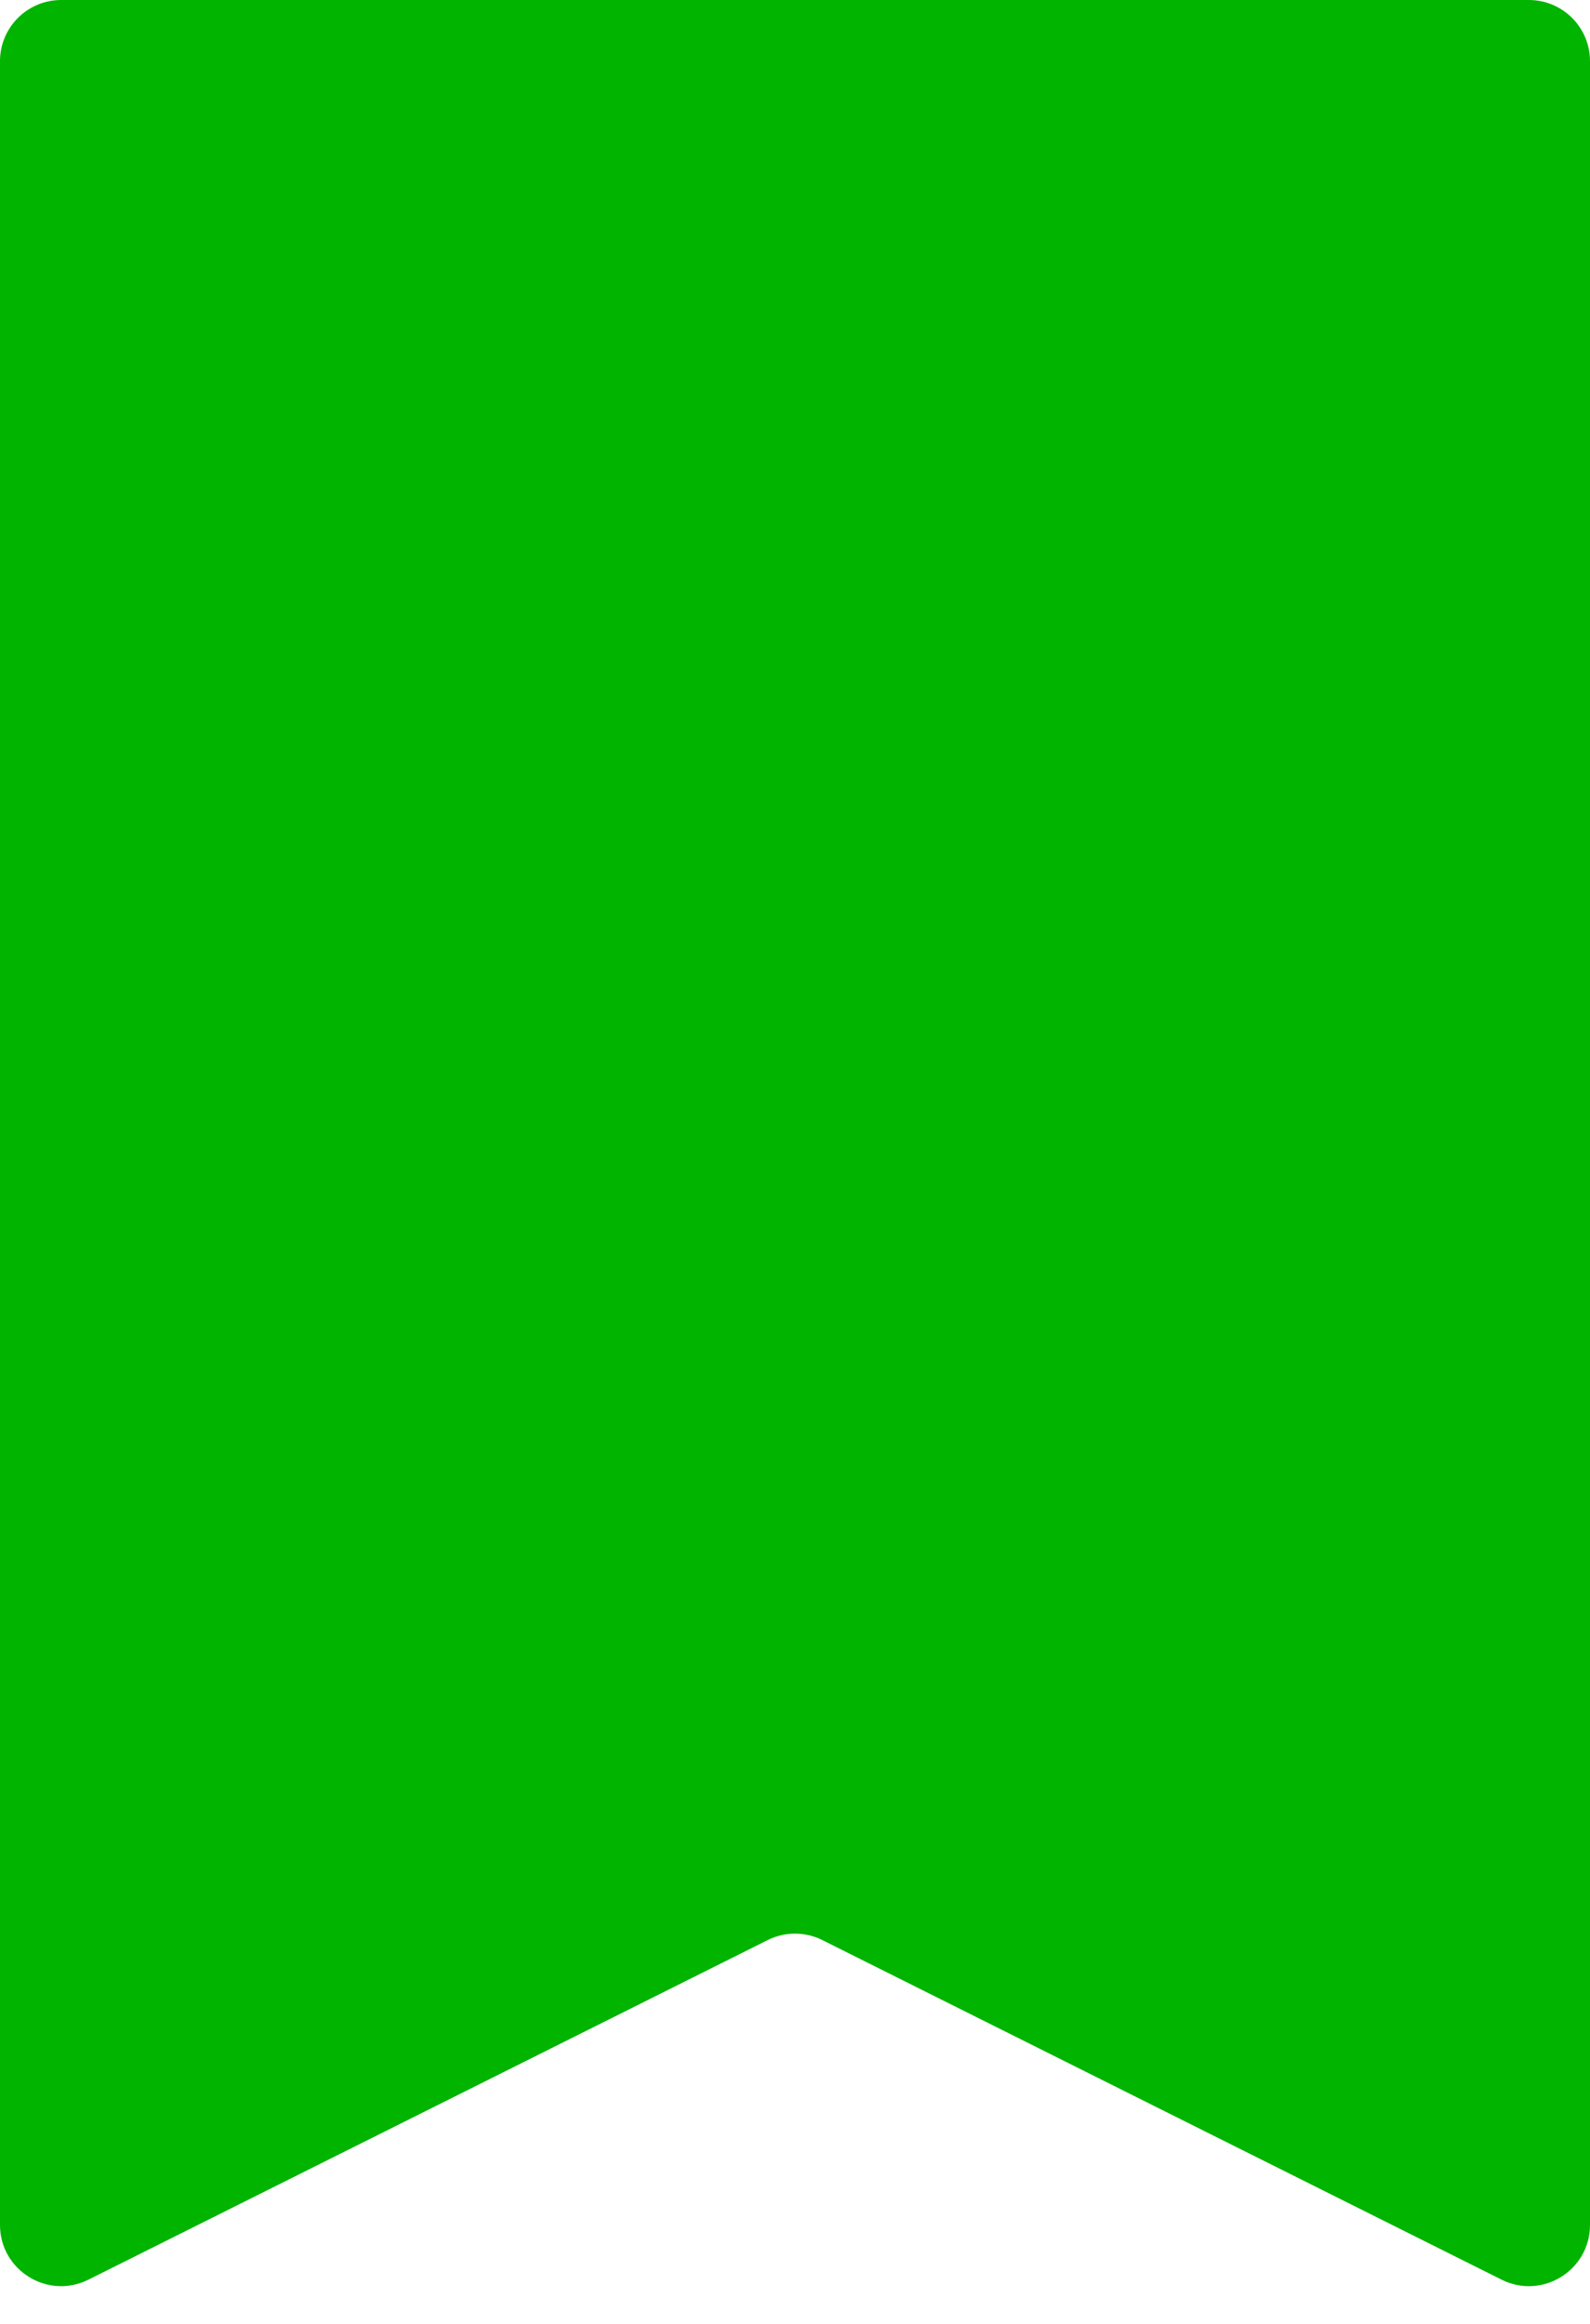 <svg width="26" height="38" viewBox="0 0 26 38" fill="none" xmlns="http://www.w3.org/2000/svg">
<path d="M0 1C0 0.448 0.448 0 1 0H25C25.552 0 26 0.448 26 1V36.382C26 37.125 25.218 37.609 24.553 37.276L13.447 31.724C13.166 31.583 12.834 31.583 12.553 31.724L1.447 37.276C0.782 37.609 0 37.125 0 36.382V1Z" fill="#00B400"/>
</svg>
